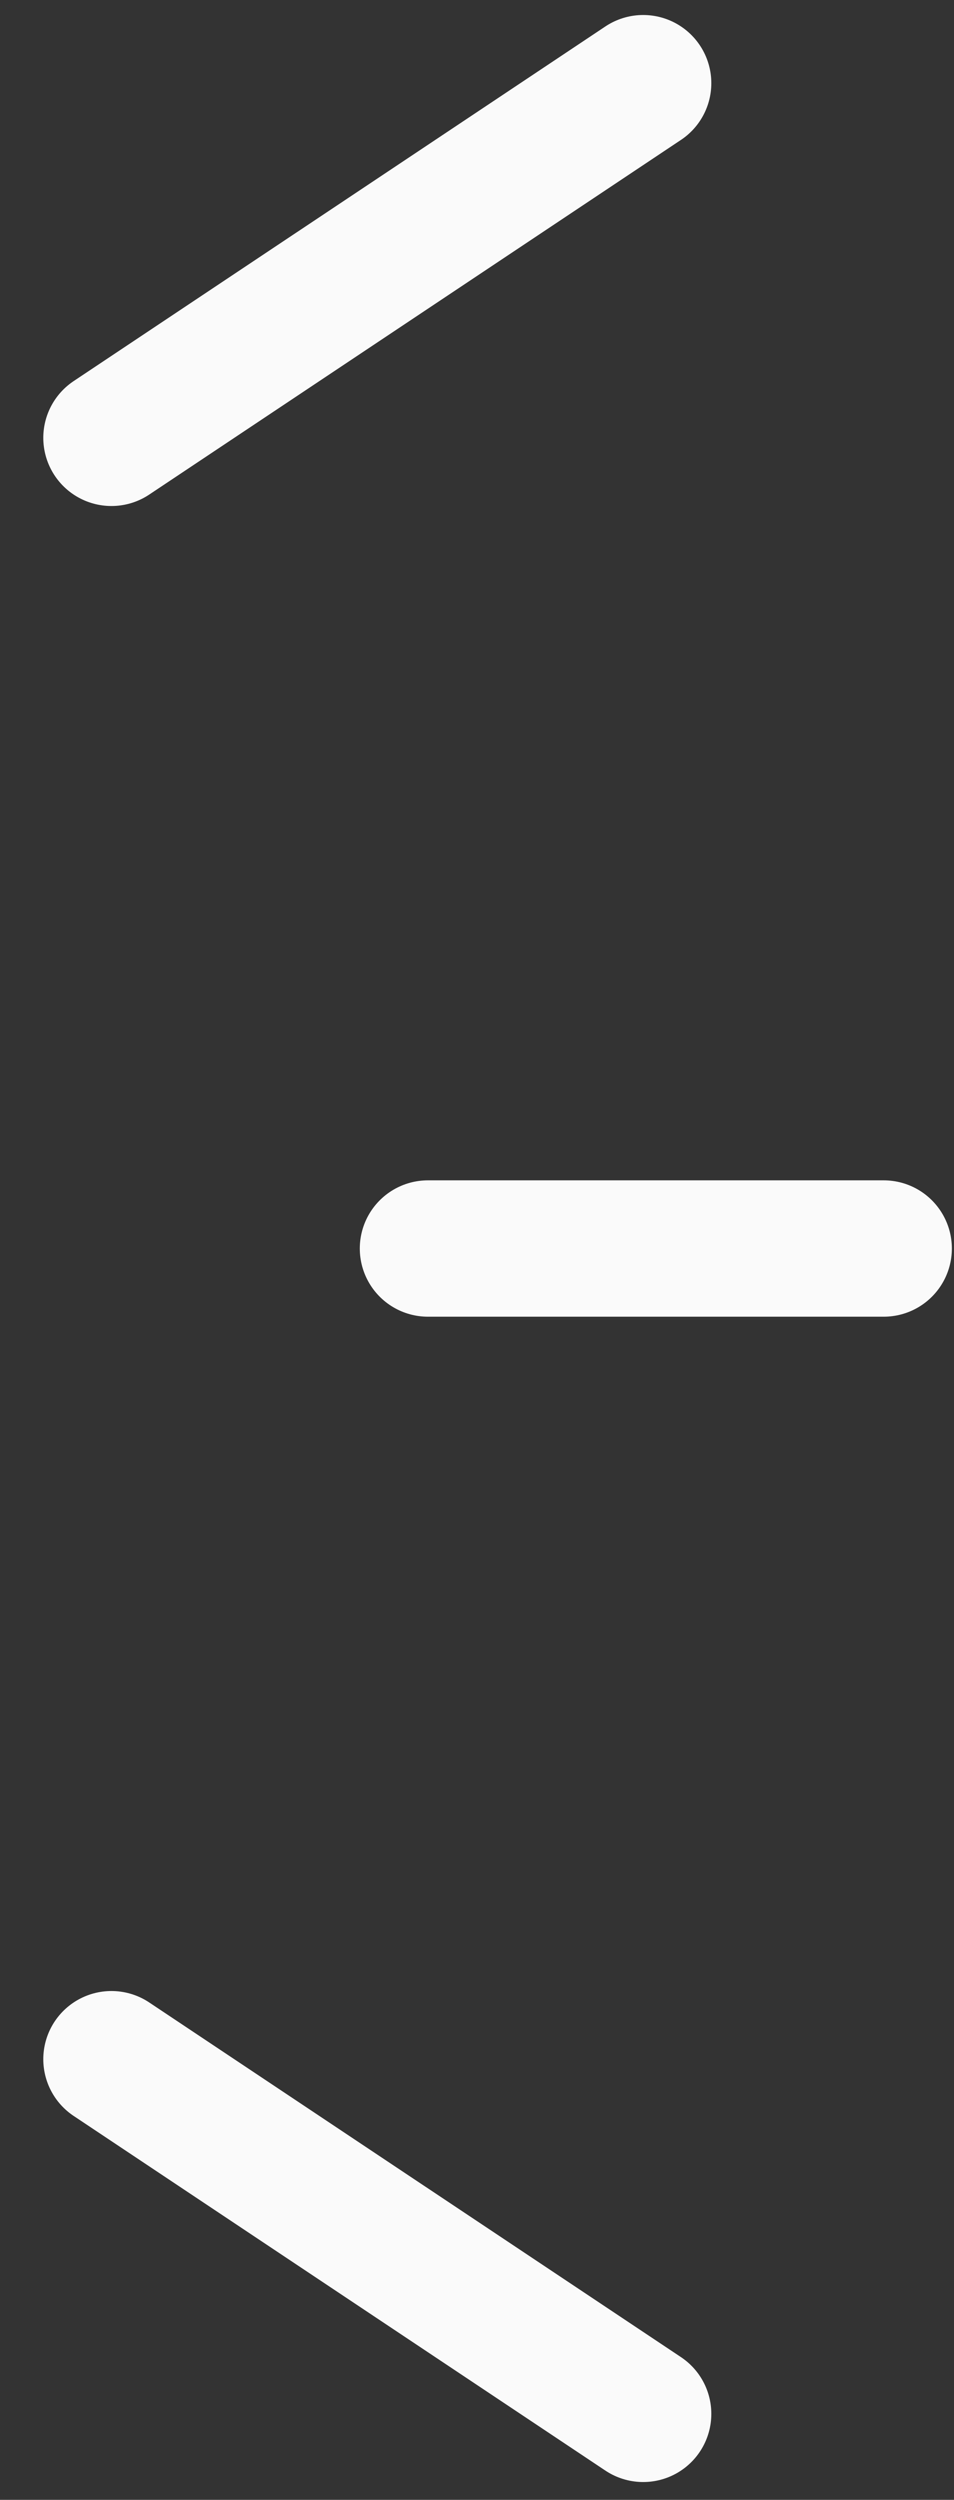 <svg xmlns="http://www.w3.org/2000/svg" width="21" height="55" viewBox="0 0 21 55"><rect x="0" y="0" width="21" height="55" fill="#333333" stroke="none"/><defs><style>.a,.b{fill:none;}.a{stroke:#fafafa;stroke-linecap:round;stroke-miterlimit:10;stroke-width:3px;}</style></defs><title>eye-catcher-r</title><line class="a" x1="14.158" y1="53.108" x2="2.453" y2="45.305"/><line class="a" x1="14.158" y1="1.83" x2="2.453" y2="9.633"/><line class="a" x1="19.453" y1="27.469" x2="9.42" y2="27.469"/></svg>
